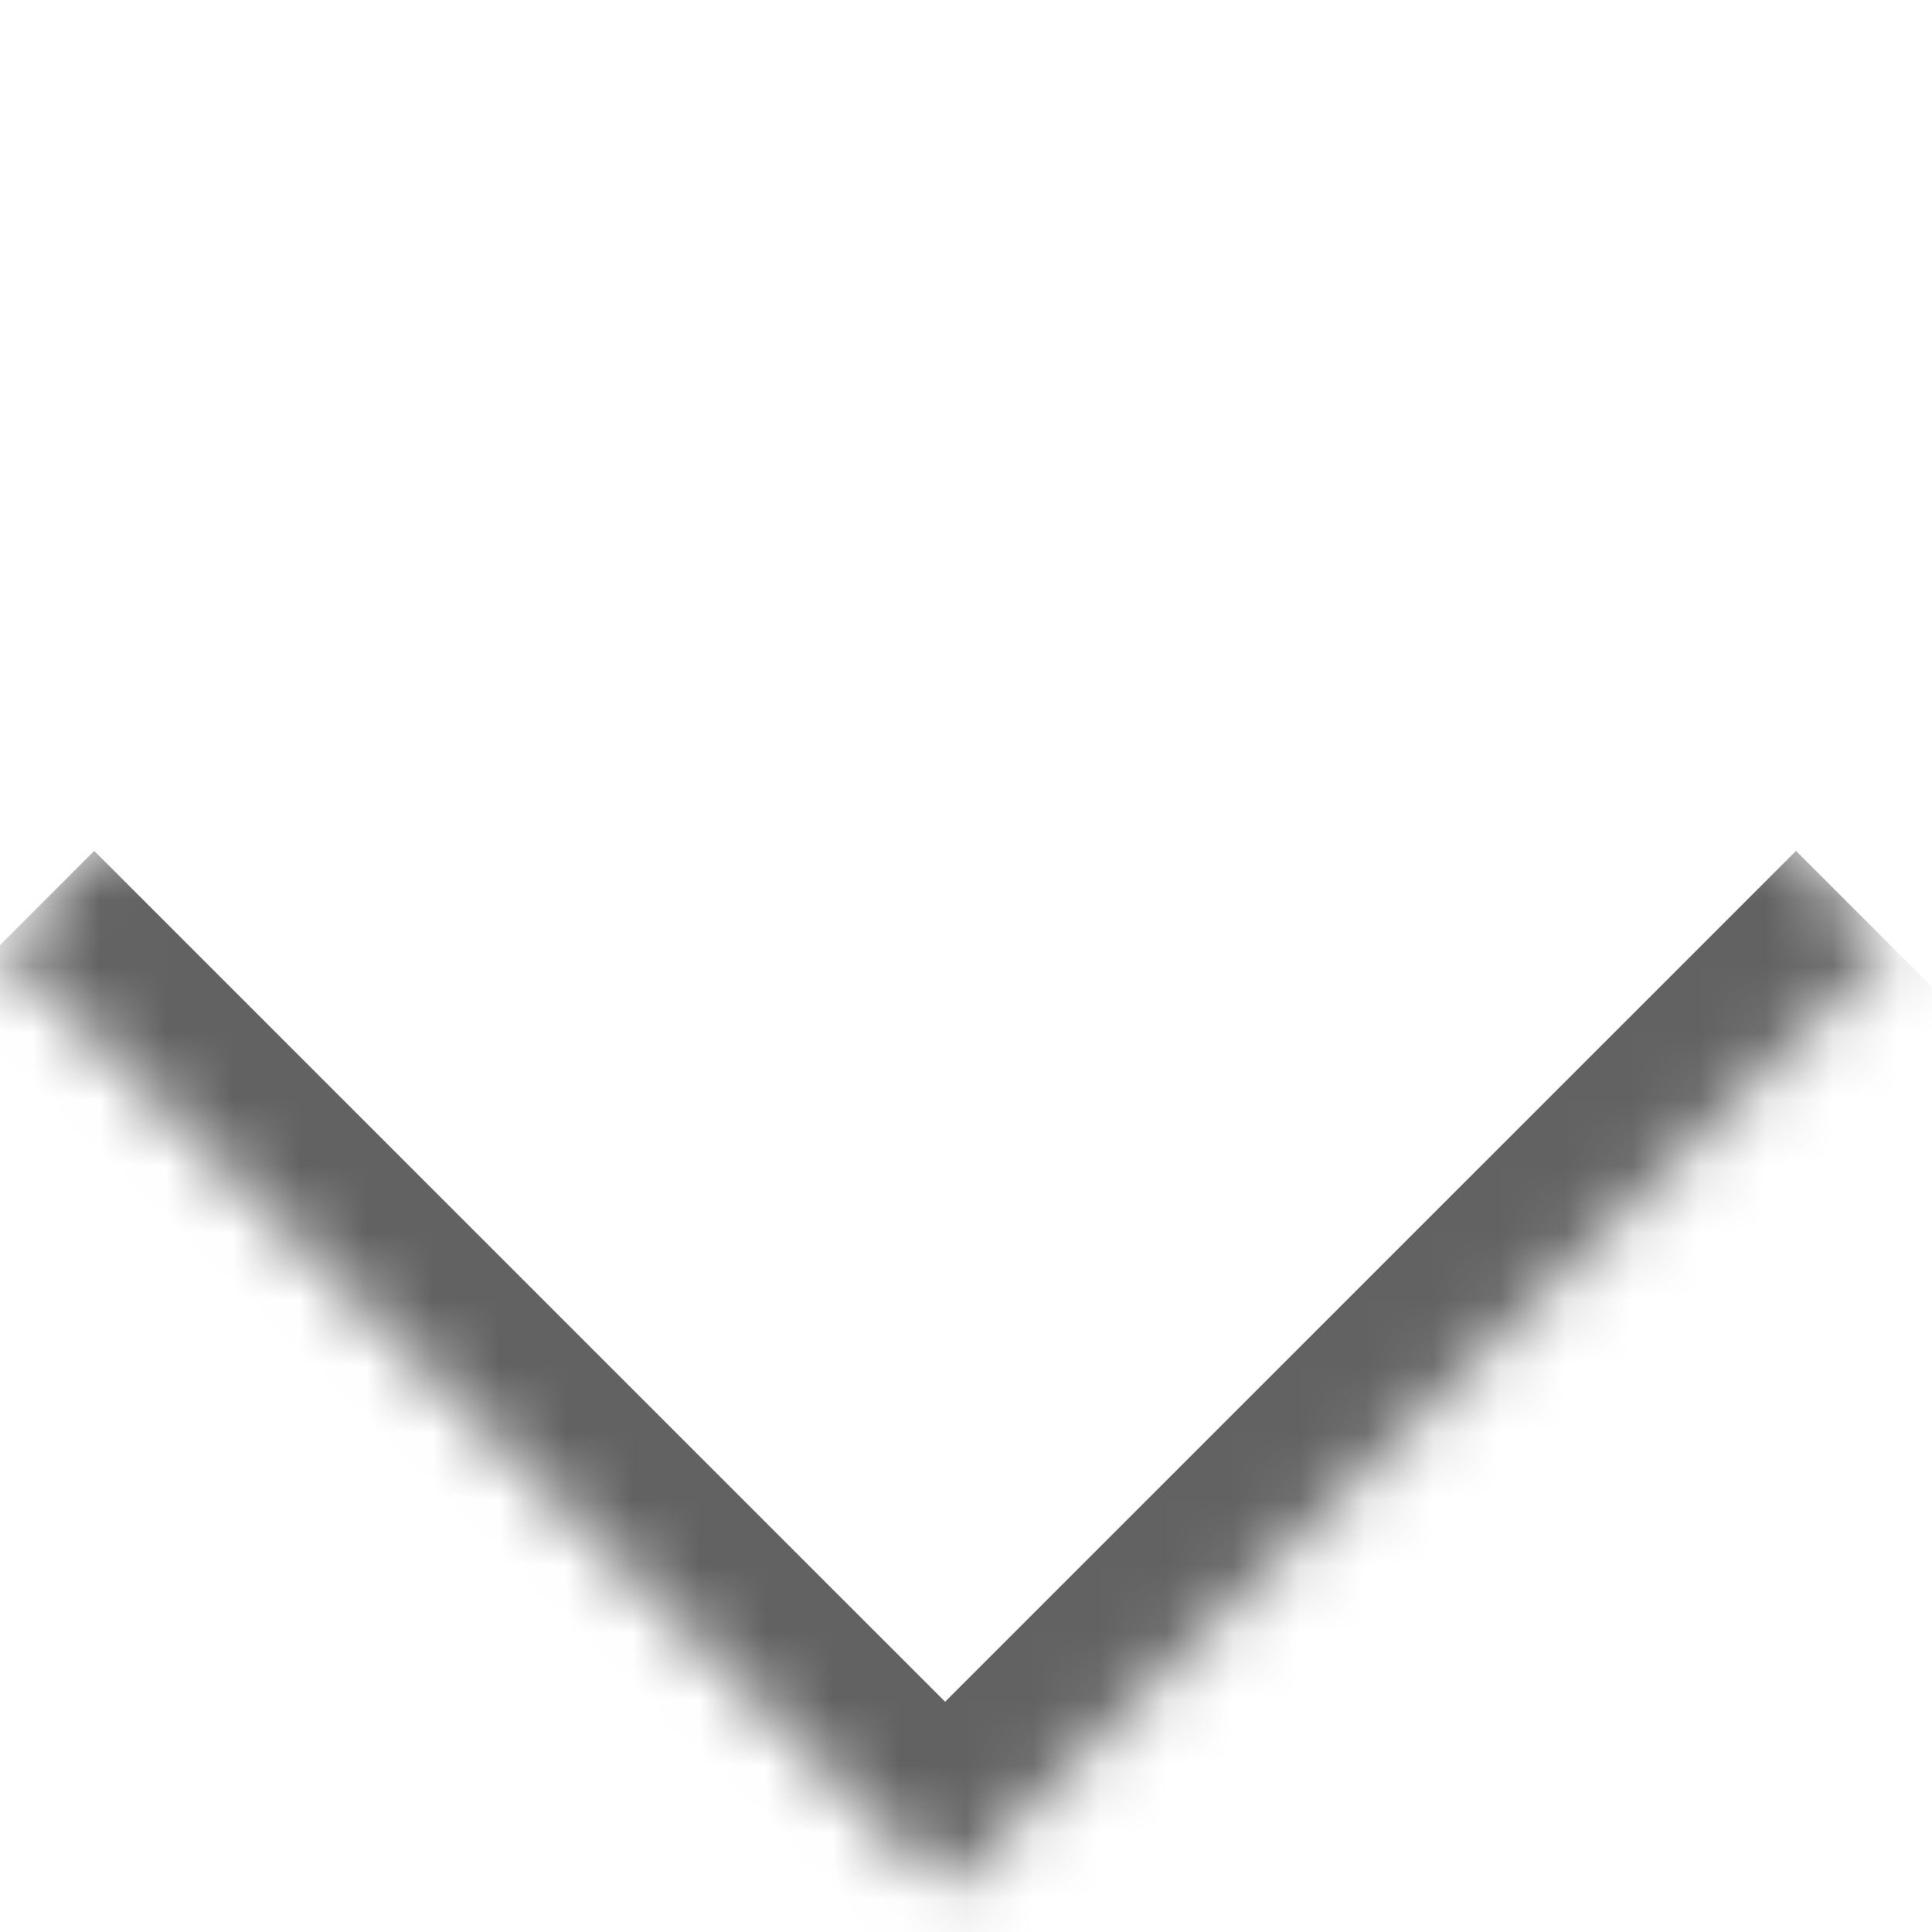 <svg width="29" height="29" viewBox="0 0 29 29" fill="none" xmlns="http://www.w3.org/2000/svg">
<mask id="path-1-inside-1_17_6" fill="white">
<path d="M14.187 0L28.373 14.186L14.187 28.373L0 14.186L14.187 0Z"/>
</mask>
<path d="M14.187 28.373L12.772 29.787L14.187 31.201L15.601 29.787L14.187 28.373ZM26.959 12.772L12.772 26.958L15.601 29.787L29.787 15.601L26.959 12.772ZM15.601 26.958L1.414 12.772L-1.414 15.601L12.772 29.787L15.601 26.958Z" fill="#626262" mask="url(#path-1-inside-1_17_6)"/>
</svg>

